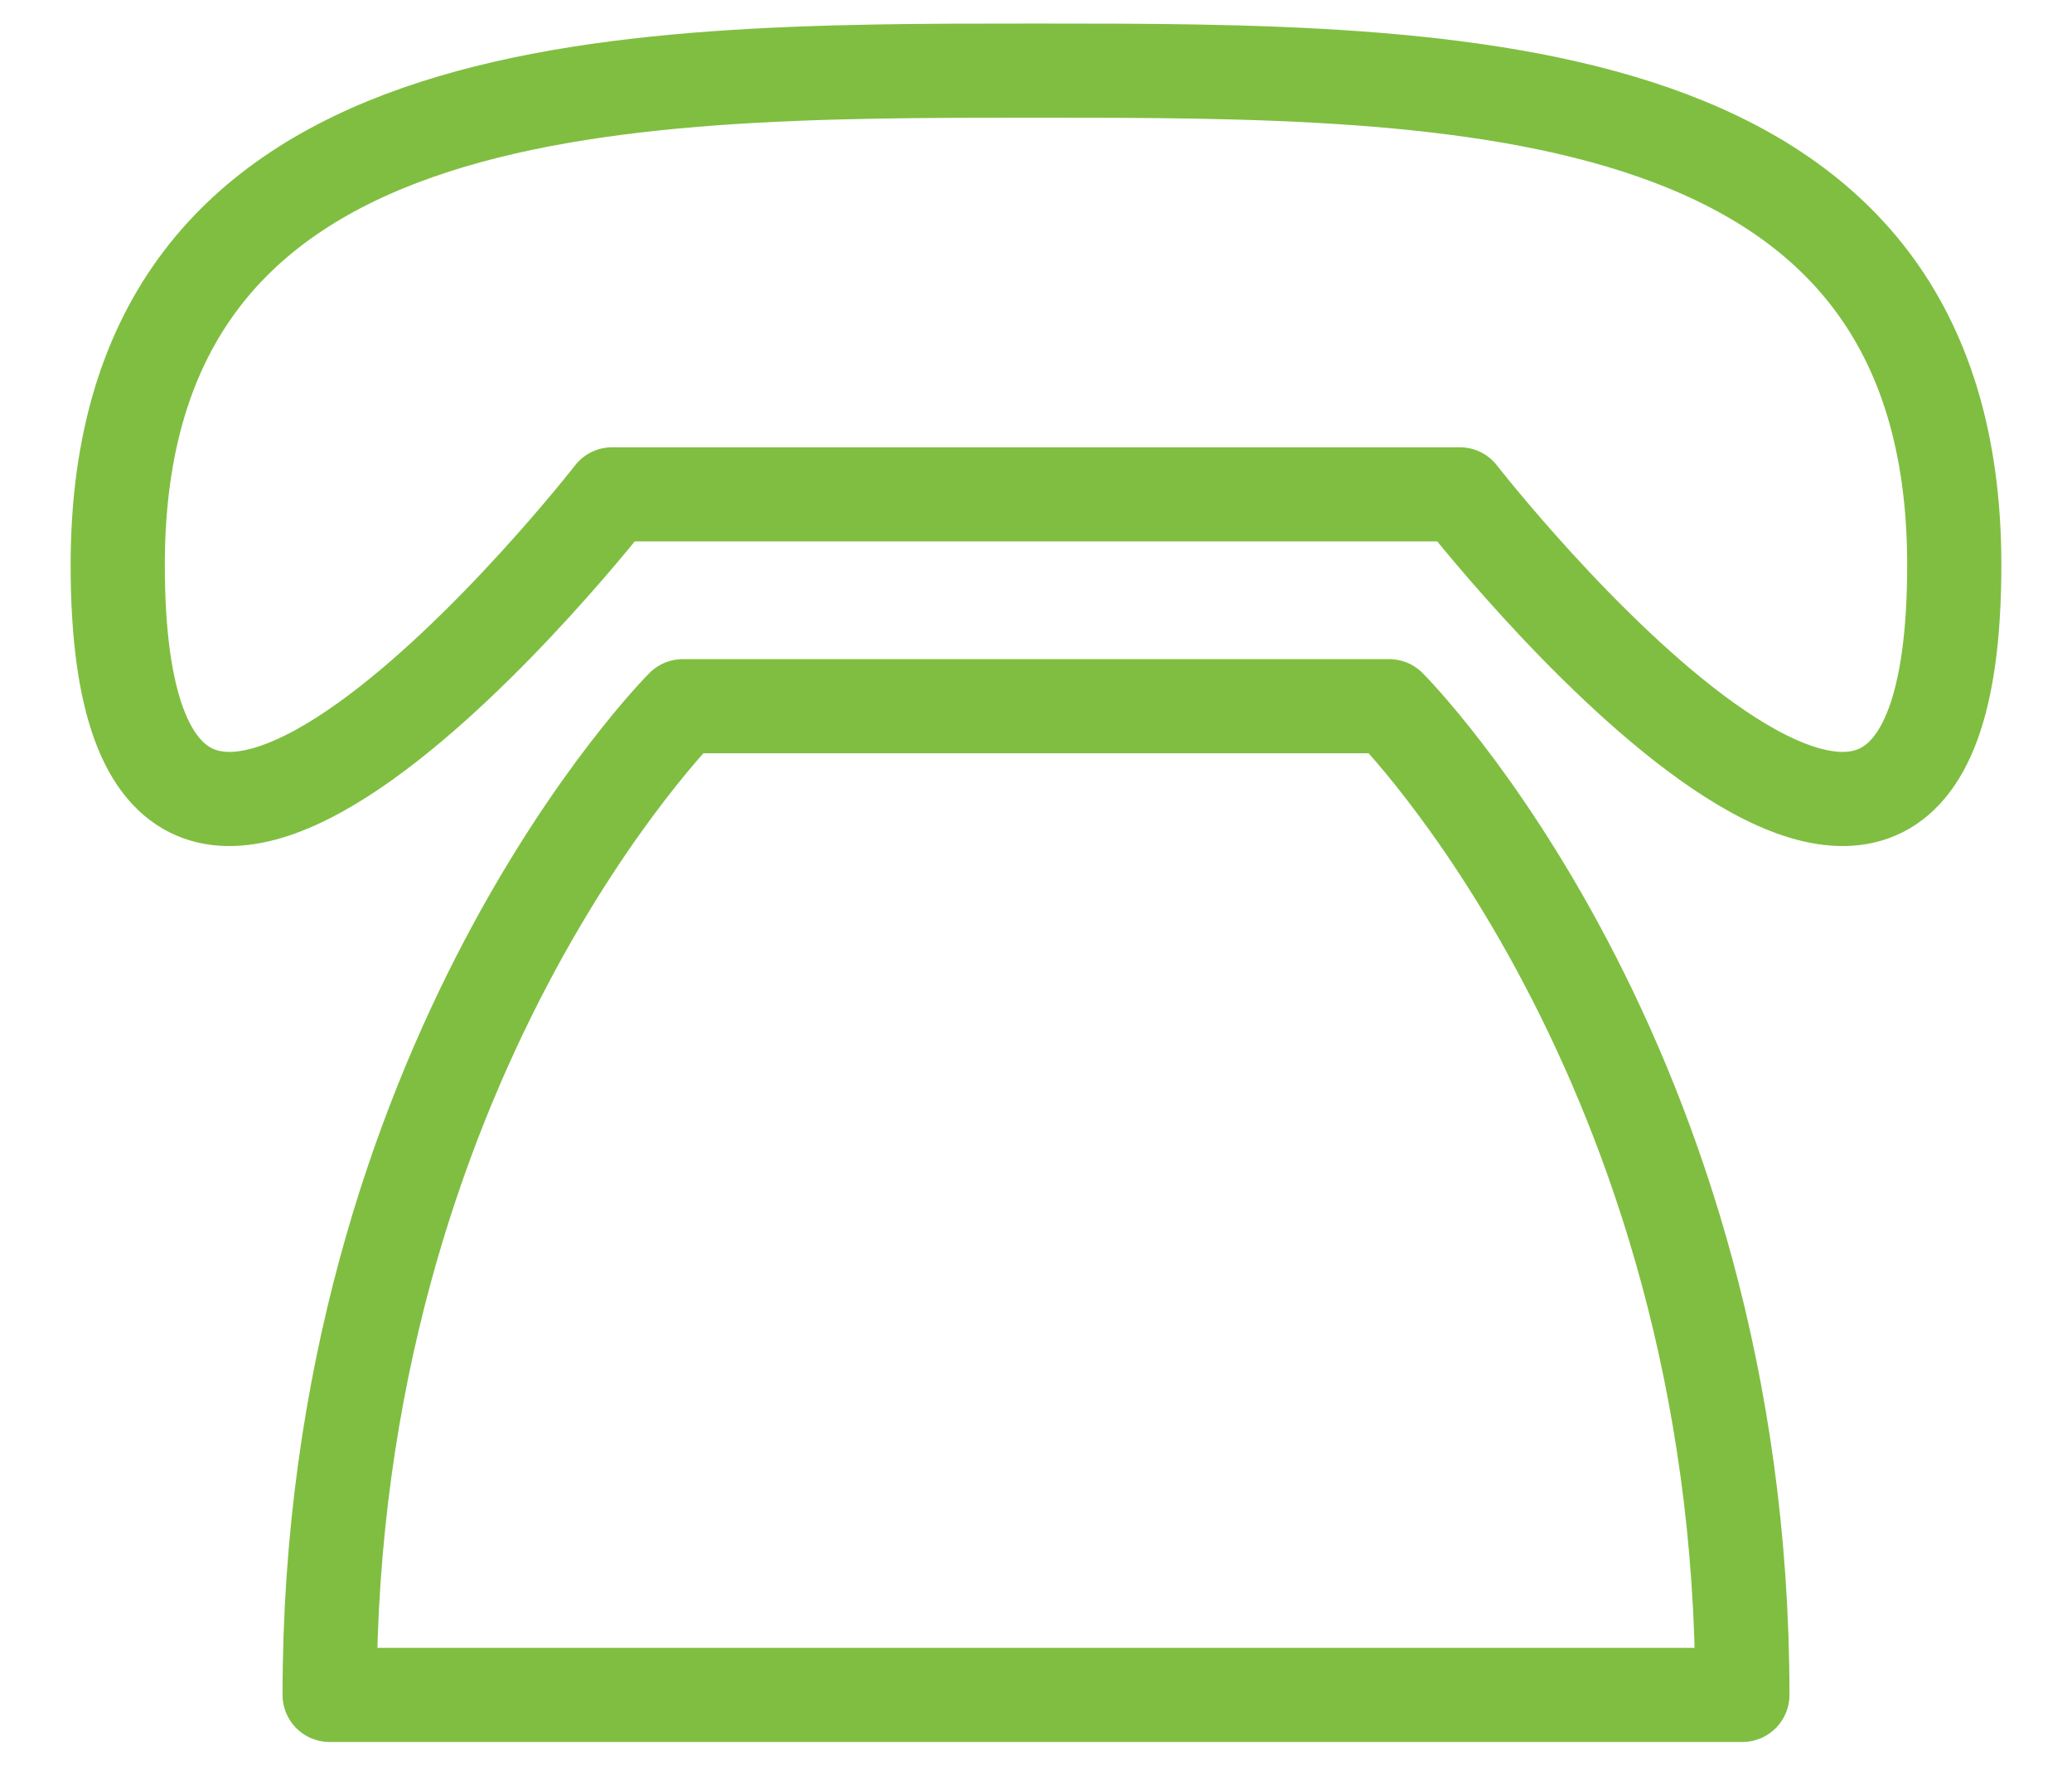 <svg width="22" height="19" viewBox="0 0 22 19" fill="none" xmlns="http://www.w3.org/2000/svg">
<path d="M1.25 6C1.25 0.75 6.5 0.75 11 0.75C15.5 0.75 20.75 0.75 20.75 6C20.75 12 15.5 5.25 15.5 5.25H6.5C6.5 5.25 1.25 12 1.25 6ZM7.25 7.5C7.25 7.5 3.5 11.25 3.5 18H18.5C18.5 11.25 14.75 7.5 14.75 7.5H7.25Z" stroke="#80BE41" stroke-linecap="round" stroke-linejoin="round"/>
</svg>
